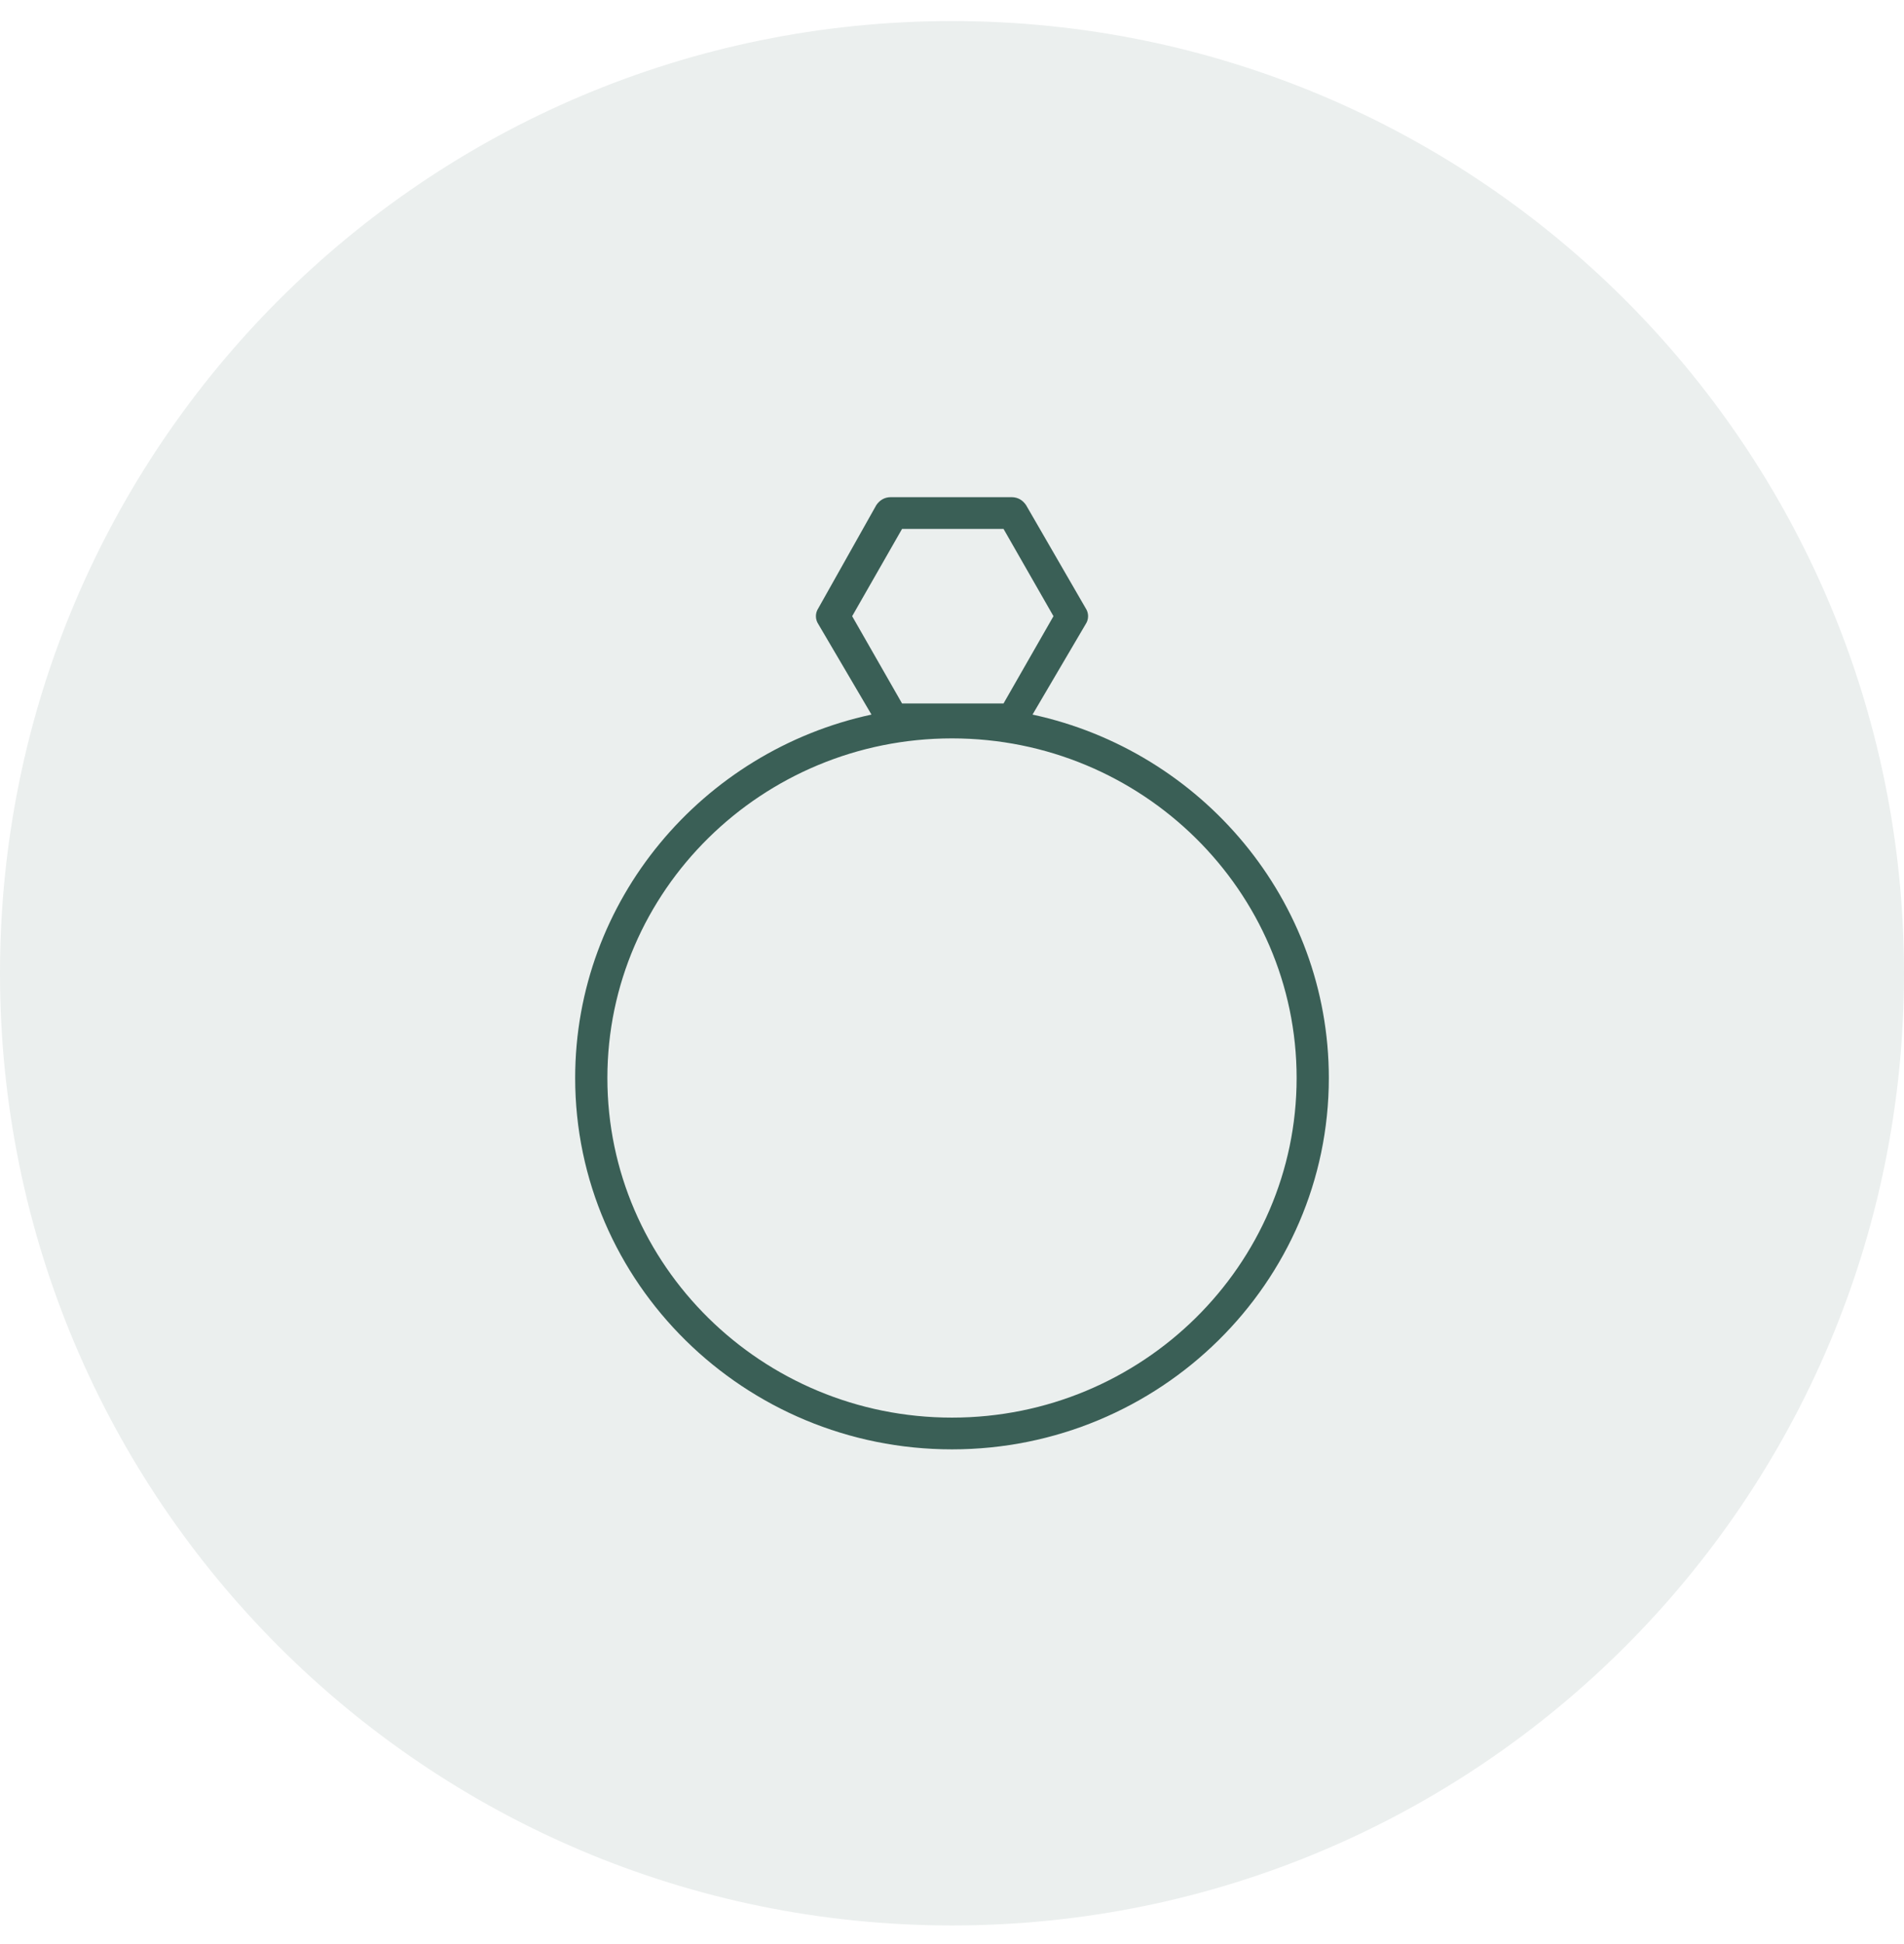 <svg width="48" height="49" viewBox="0 0 48 49" fill="none" xmlns="http://www.w3.org/2000/svg">
<path d="M0 24.531C0 11.276 10.745 0.531 24 0.531V0.531C37.255 0.531 48 11.276 48 24.531V24.531C48 37.786 37.255 48.531 24 48.531V48.531C10.745 48.531 0 37.786 0 24.531V24.531Z" fill="#3A5F56" fill-opacity="0.1"/>
<g clip-path="url(#clip0_2_60)">
<path d="M26.03 18.011L27.37 15.731C27.451 15.611 27.451 15.451 27.37 15.331L25.867 12.731C25.786 12.611 25.665 12.531 25.502 12.531H22.457C22.295 12.531 22.173 12.611 22.092 12.731L20.63 15.331C20.549 15.451 20.549 15.611 20.63 15.731L21.97 18.011C17.707 18.931 14.5 22.691 14.5 27.171C14.5 32.331 18.763 36.531 24 36.531C29.237 36.531 33.5 32.331 33.5 27.171C33.5 22.691 30.293 18.931 26.03 18.011ZM22.741 13.331H25.299L26.558 15.531L25.299 17.731H22.741L21.483 15.531L22.741 13.331ZM24 35.731C19.209 35.731 15.312 31.891 15.312 27.171C15.312 22.451 19.209 18.611 24 18.611C28.791 18.611 32.688 22.451 32.688 27.171C32.688 31.891 28.791 35.731 24 35.731Z" fill="#3A5F56"/>
</g>
<defs>
<clipPath id="clip0_2_60">
<rect width="24" height="24" fill="white" transform="translate(12 12.531)"/>
</clipPath>
</defs>
</svg>
